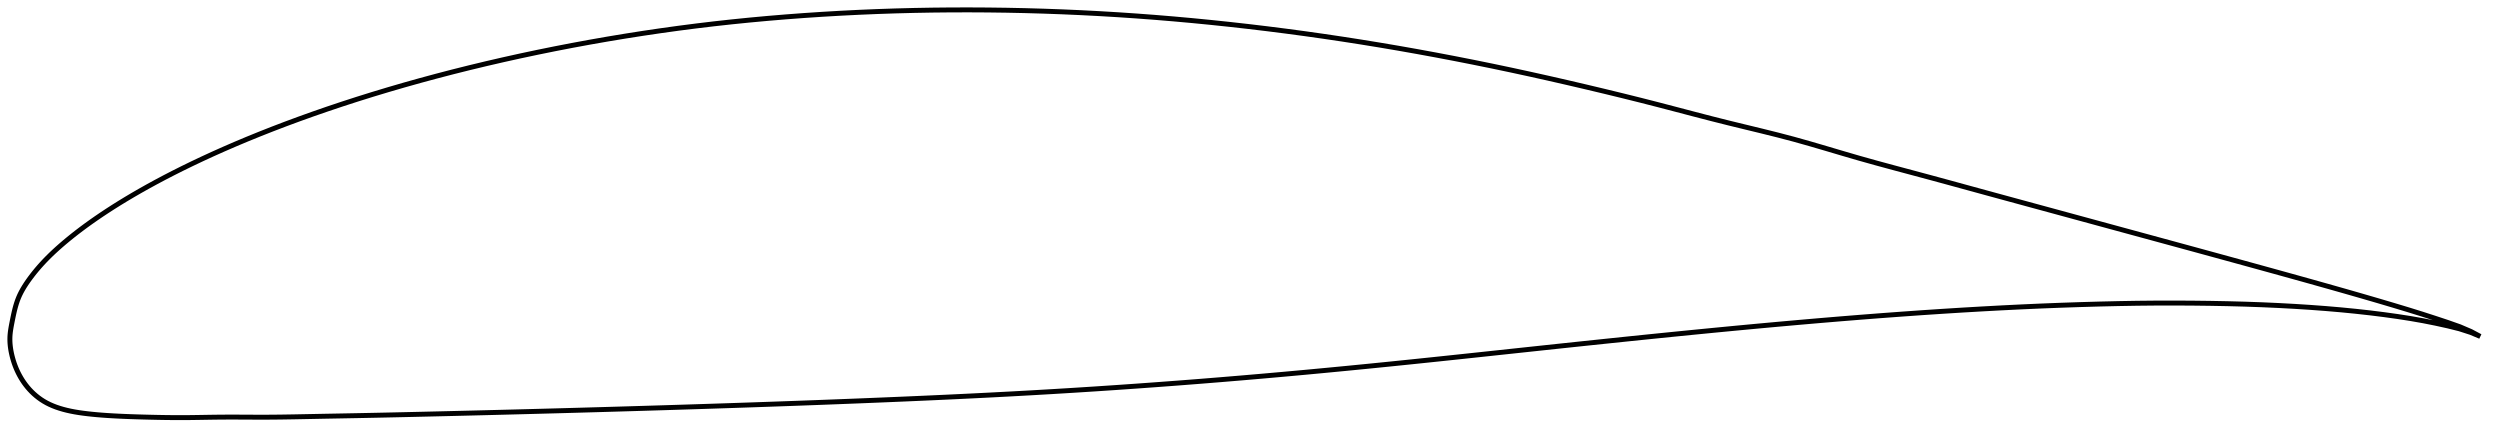 <?xml version="1.0" encoding="utf-8" ?>
<svg baseProfile="full" height="177.06" version="1.1" width="1012.029" xmlns="http://www.w3.org/2000/svg" xmlns:ev="http://www.w3.org/2001/xml-events" xmlns:xlink="http://www.w3.org/1999/xlink"><defs /><polygon fill="none" points="1004.029,136.191 1000.288,134.2 995.772,132.266 990.928,130.558 985.786,128.853 980.407,127.115 974.774,125.363 968.852,123.576 962.641,121.739 956.157,119.853 949.411,117.917 942.409,115.932 935.168,113.898 927.71,111.819 920.058,109.7 912.234,107.544 904.263,105.355 896.169,103.138 887.975,100.9 879.701,98.644 871.367,96.375 862.994,94.095 854.601,91.811 846.21,89.527 837.837,87.248 829.502,84.979 821.224,82.728 813.027,80.498 804.931,78.291 796.956,76.109 789.12,73.964 781.437,71.876 773.923,69.857 766.596,67.896 759.466,65.961 752.531,64.018 745.776,62.05 739.164,60.09 732.645,58.182 726.163,56.362 719.655,54.651 713.078,53.014 706.405,51.395 699.625,49.742 692.746,48.009 685.772,46.199 678.706,44.342 671.546,42.471 664.286,40.614 656.929,38.781 649.486,36.97 641.974,35.181 634.417,33.416 626.839,31.685 619.254,29.995 611.669,28.351 604.082,26.756 596.489,25.21 588.89,23.714 581.286,22.267 573.68,20.87 566.078,19.526 558.48,18.235 550.886,16.999 543.295,15.817 535.706,14.69 528.119,13.617 520.533,12.599 512.949,11.636 505.369,10.729 497.794,9.877 490.225,9.081 482.661,8.341 475.105,7.659 467.556,7.034 460.013,6.467 452.476,5.959 444.944,5.51 437.416,5.119 429.892,4.787 422.372,4.514 414.854,4.298 407.341,4.141 399.834,4.042 392.335,4.0 384.848,4.017 377.372,4.092 369.908,4.227 362.458,4.421 355.021,4.675 347.598,4.989 340.19,5.362 332.797,5.795 325.422,6.287 318.069,6.839 310.742,7.45 303.443,8.122 296.175,8.857 288.932,9.656 281.712,10.522 274.509,11.454 267.322,12.451 260.152,13.512 252.999,14.636 245.868,15.822 238.76,17.068 231.681,18.375 224.633,19.74 217.621,21.162 210.651,22.641 203.727,24.176 196.855,25.764 190.04,27.404 183.29,29.095 176.612,30.835 170.012,32.62 163.498,34.449 157.079,36.319 150.763,38.227 144.558,40.167 138.474,42.138 132.52,44.133 126.705,46.149 121.038,48.18 115.527,50.22 110.179,52.265 105.002,54.309 100,56.347 95.177,58.375 90.537,60.386 86.08,62.377 81.807,64.344 77.716,66.284 73.804,68.193 70.068,70.069 66.503,71.911 63.104,73.718 59.866,75.488 56.78,77.222 53.842,78.919 51.044,80.58 48.38,82.206 45.842,83.797 43.425,85.354 41.123,86.877 38.93,88.37 36.84,89.832 34.846,91.266 32.945,92.673 31.13,94.054 29.399,95.411 27.746,96.745 26.168,98.056 24.661,99.346 23.224,100.616 21.855,101.869 20.551,103.106 19.31,104.33 18.13,105.542 17.007,106.743 15.939,107.935 14.923,109.119 13.957,110.293 13.039,111.459 12.168,112.615 11.341,113.762 10.563,114.9 9.838,116.03 9.168,117.154 8.555,118.274 8.001,119.391 7.509,120.51 7.075,121.63 6.693,122.752 6.354,123.873 6.051,124.992 5.778,126.104 5.528,127.207 5.297,128.297 5.079,129.37 4.87,130.424 4.669,131.455 4.484,132.464 4.321,133.453 4.186,134.425 4.085,135.385 4.022,136.338 4.0,137.287 4.018,138.238 4.074,139.191 4.166,140.15 4.293,141.116 4.455,142.089 4.65,143.069 4.878,144.056 5.137,145.047 5.428,146.042 5.753,147.038 6.112,148.033 6.507,149.027 6.939,150.018 7.409,151.005 7.919,151.986 8.471,152.96 9.066,153.925 9.705,154.878 10.391,155.818 11.125,156.741 11.909,157.644 12.744,158.524 13.632,159.378 14.573,160.202 15.567,160.992 16.616,161.743 17.721,162.451 18.883,163.111 20.103,163.721 21.38,164.283 22.714,164.799 24.105,165.269 25.552,165.697 27.052,166.083 28.607,166.431 30.219,166.742 31.893,167.019 33.629,167.266 35.433,167.489 37.305,167.692 39.25,167.877 41.274,168.044 43.381,168.194 45.576,168.329 47.867,168.451 50.259,168.56 52.76,168.658 55.377,168.746 58.117,168.825 60.987,168.898 63.991,168.964 67.133,169.018 70.419,169.052 73.855,169.06 77.45,169.032 81.214,168.976 85.161,168.91 89.302,168.856 93.651,168.837 98.218,168.852 103.018,168.878 108.067,168.882 113.391,168.837 119.017,168.746 124.967,168.629 131.244,168.505 137.835,168.383 144.72,168.253 151.882,168.109 159.311,167.949 166.988,167.775 174.884,167.591 182.967,167.398 191.203,167.197 199.569,166.987 208.043,166.768 216.608,166.542 225.243,166.309 233.933,166.069 242.664,165.822 251.426,165.568 260.212,165.307 269.014,165.04 277.826,164.765 286.642,164.483 295.458,164.194 304.271,163.896 313.077,163.59 321.873,163.276 330.658,162.952 339.429,162.618 348.184,162.274 356.919,161.92 365.631,161.554 374.318,161.175 382.977,160.781 391.606,160.371 400.208,159.942 408.785,159.493 417.341,159.021 425.882,158.526 434.412,158.008 442.934,157.465 451.453,156.897 459.97,156.306 468.487,155.69 477.005,155.052 485.525,154.389 494.048,153.703 502.577,152.993 511.114,152.26 519.661,151.502 528.221,150.722 536.796,149.917 545.392,149.09 554.01,148.242 562.653,147.372 571.326,146.482 580.029,145.576 588.764,144.655 597.529,143.723 606.32,142.782 615.125,141.839 623.933,140.896 632.73,139.958 641.509,139.028 650.267,138.108 659.001,137.2 667.711,136.304 676.395,135.424 685.05,134.56 693.675,133.714 702.268,132.887 710.827,132.082 719.35,131.299 727.838,130.542 736.29,129.81 744.707,129.105 753.085,128.428 761.423,127.782 769.719,127.167 777.971,126.585 786.18,126.038 794.343,125.527 802.458,125.053 810.519,124.617 818.522,124.223 826.467,123.871 834.357,123.564 842.191,123.299 849.958,123.076 857.636,122.895 865.215,122.764 872.698,122.69 880.097,122.675 887.415,122.714 894.638,122.8 901.745,122.934 908.723,123.121 915.569,123.365 922.28,123.666 928.852,124.023 935.278,124.435 941.55,124.903 947.663,125.429 953.614,126.013 959.407,126.656 965.043,127.36 970.518,128.122 975.824,128.946 980.968,129.851 985.978,130.849 990.871,131.924 995.605,133.101 1000.155,134.568 1004.029,136.191" stroke="black" stroke-width="2.0" /></svg>